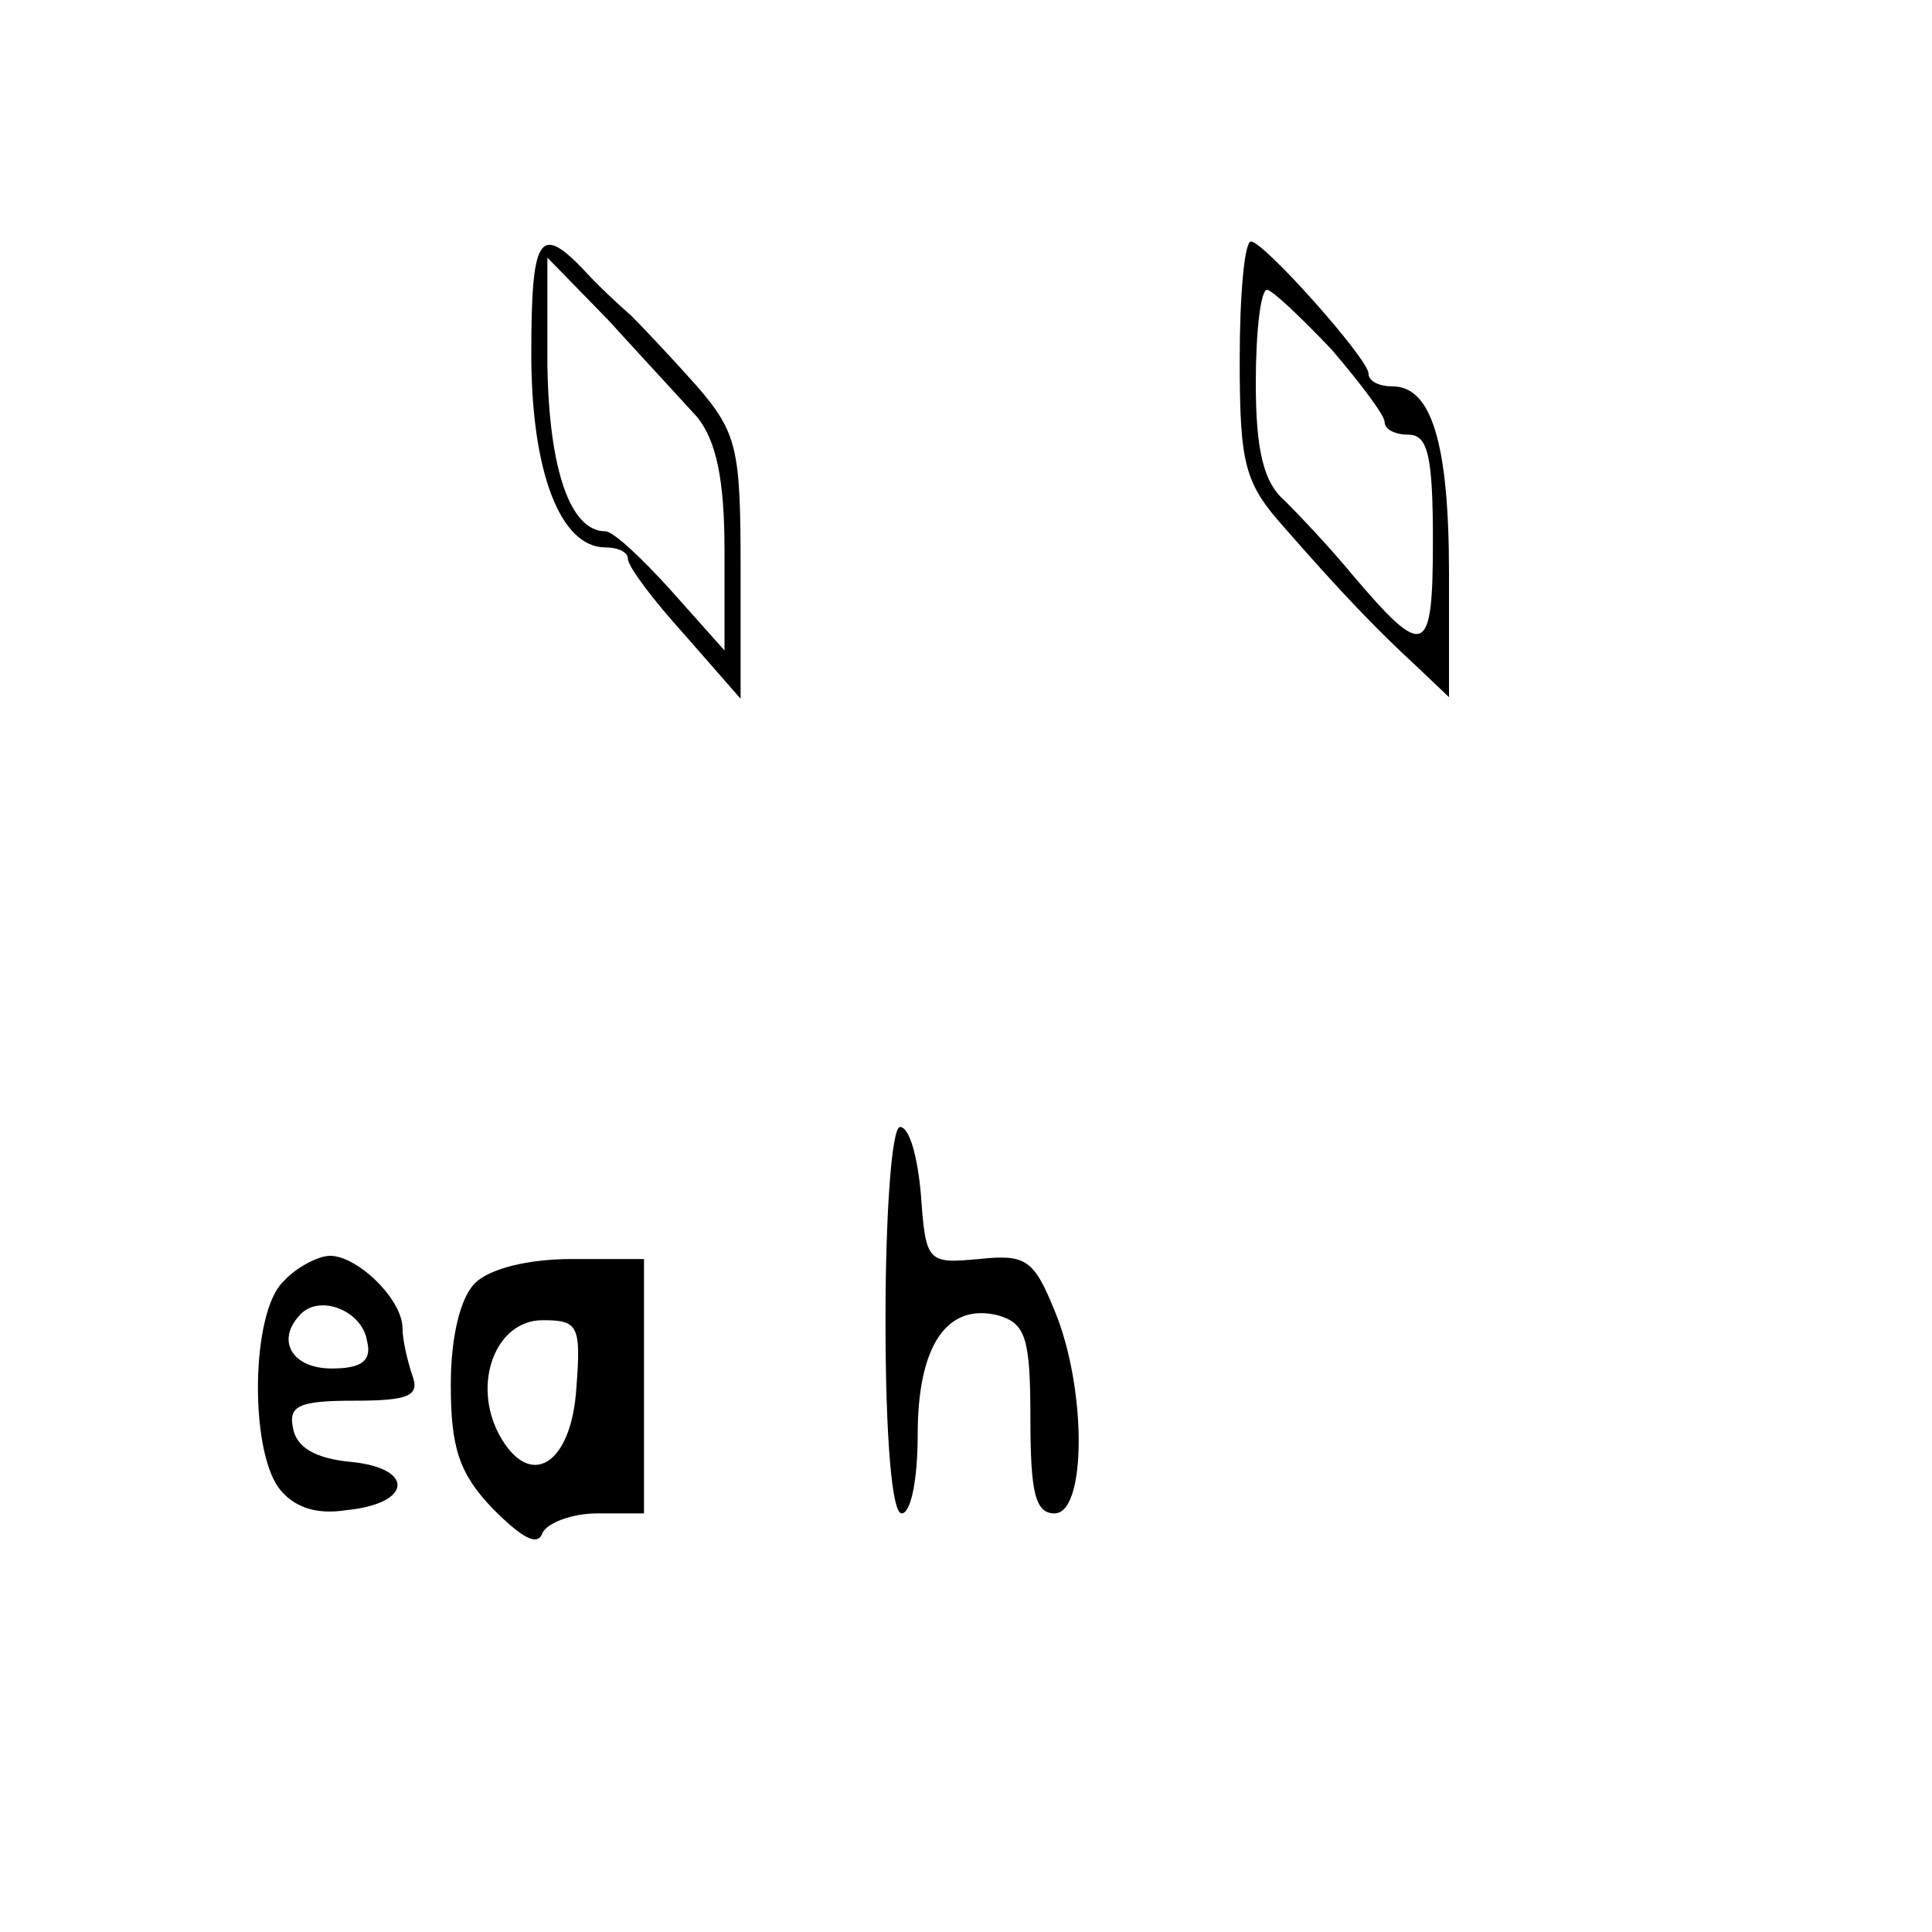 <?xml version="1.0" standalone="no"?>
<!DOCTYPE svg PUBLIC "-//W3C//DTD SVG 20010904//EN"
 "http://www.w3.org/TR/2001/REC-SVG-20010904/DTD/svg10.dtd">
<svg version="1.0" xmlns="http://www.w3.org/2000/svg"
 width="120pt" height="120pt" viewBox="0 0 120 120"
 preserveAspectRatio="xMidYMid meet">

<g transform="translate(0,120) scale(0.1,-0.1)"
fill="#000000" stroke="none">
<path d="M330 980 c0 -73 18 -120 46 -120 8 0 14 -3 14 -7 0 -5 16 -26 35 -47
l35 -40 0 81 c0 74 -2 84 -27 113 -16 18 -34 37 -41 44 -7 6 -21 19 -30 29
-27 28 -32 20 -32 -53z m103 -39 c12 -15 17 -39 17 -83 l0 -62 -33 37 c-18 20
-36 37 -41 37 -22 0 -35 39 -36 103 l0 67 38 -39 c20 -22 45 -49 55 -60z"/>
<path d="M770 977 c0 -66 3 -77 28 -105 35 -40 57 -63 82 -86 l20 -19 0 77 c0
81 -11 116 -35 116 -8 0 -15 3 -15 8 0 9 -65 82 -73 82 -4 0 -7 -33 -7 -73z
m57 6 c18 -21 33 -41 33 -45 0 -5 7 -8 15 -8 12 0 15 -14 15 -66 0 -72 -5 -74
-50 -21 -14 17 -33 37 -42 46 -13 11 -18 31 -18 73 0 32 3 58 7 58 3 0 21 -17
40 -37z"/>
<path d="M550 380 c0 -73 4 -120 10 -120 6 0 10 22 10 49 0 55 18 82 50 74 17
-5 20 -14 20 -64 0 -46 3 -59 15 -59 20 0 20 78 0 126 -13 32 -18 35 -47 32
-32 -3 -33 -2 -36 40 -2 23 -7 42 -13 42 -5 0 -9 -52 -9 -120z"/>
<path d="M176 404 c-20 -19 -21 -103 -3 -128 9 -12 23 -17 42 -14 41 4 43 26
3 30 -22 2 -34 9 -36 21 -3 14 4 17 38 17 34 0 41 3 36 16 -3 9 -6 22 -6 29 0
18 -28 45 -45 45 -7 0 -21 -7 -29 -16z m52 -37 c3 -12 -3 -17 -22 -17 -25 0
-35 18 -19 34 12 12 38 2 41 -17z"/>
<path d="M295 403 c-9 -9 -15 -33 -15 -63 0 -39 5 -55 26 -77 18 -18 28 -24
31 -15 3 6 18 12 34 12 l29 0 0 79 0 79 -45 0 c-27 0 -51 -6 -60 -15z m63 -65
c-3 -48 -29 -64 -48 -29 -17 32 -2 71 27 71 22 0 24 -3 21 -42z"/>
</g>
</svg>
